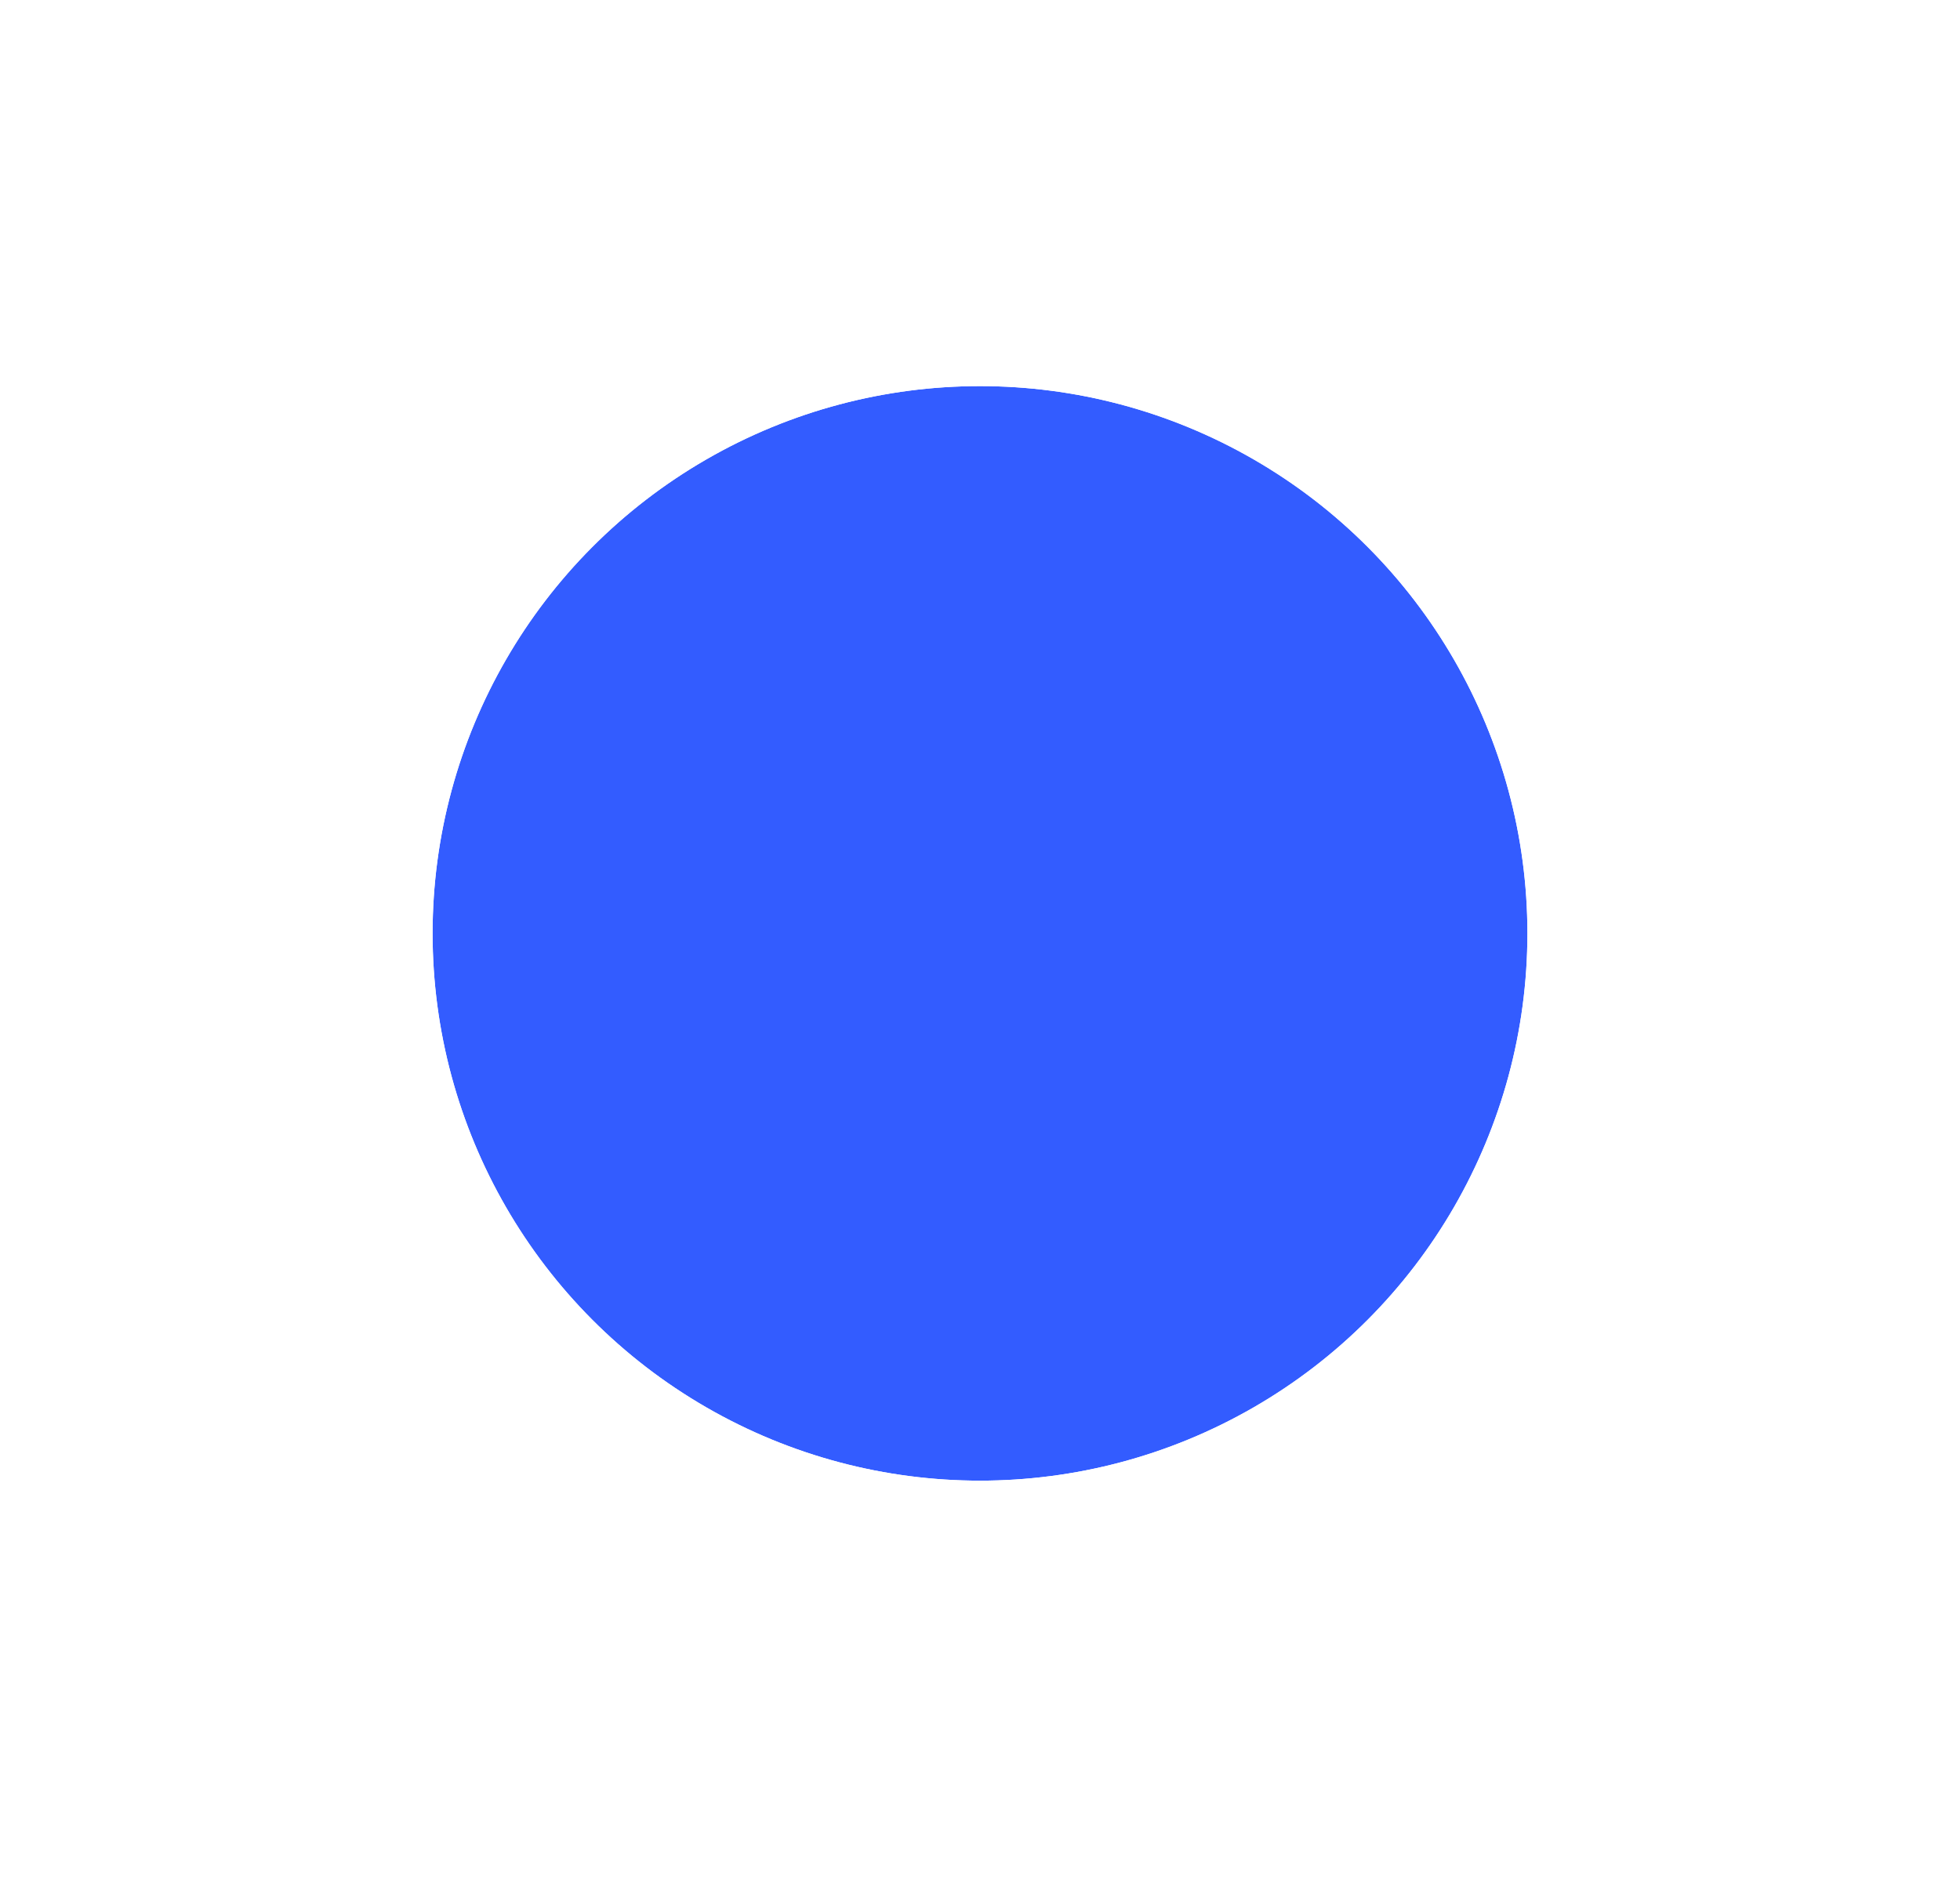 <svg width="24" height="23" viewBox="0 0 24 23" fill="none" xmlns="http://www.w3.org/2000/svg">
<g filter="url(#filter0_d_673_15437)">
<circle cx="12" cy="10.315" r="6.703" fill="#335CFF"/>
<circle cx="12" cy="10.315" r="7.82" stroke="white" stroke-width="2.234"/>
</g>
<defs>
<filter id="filter0_d_673_15437" x="0.829" y="0.261" width="22.342" height="22.343" filterUnits="userSpaceOnUse" color-interpolation-filters="sRGB">
<feFlood flood-opacity="0" result="BackgroundImageFix"/>
<feColorMatrix in="SourceAlpha" type="matrix" values="0 0 0 0 0 0 0 0 0 0 0 0 0 0 0 0 0 0 127 0" result="hardAlpha"/>
<feOffset dy="1.117"/>
<feGaussianBlur stdDeviation="1.117"/>
<feComposite in2="hardAlpha" operator="out"/>
<feColorMatrix type="matrix" values="0 0 0 0 0.039 0 0 0 0 0.051 0 0 0 0 0.078 0 0 0 0.03 0"/>
<feBlend mode="normal" in2="BackgroundImageFix" result="effect1_dropShadow_673_15437"/>
<feBlend mode="normal" in="SourceGraphic" in2="effect1_dropShadow_673_15437" result="shape"/>
</filter>
</defs>
</svg>
